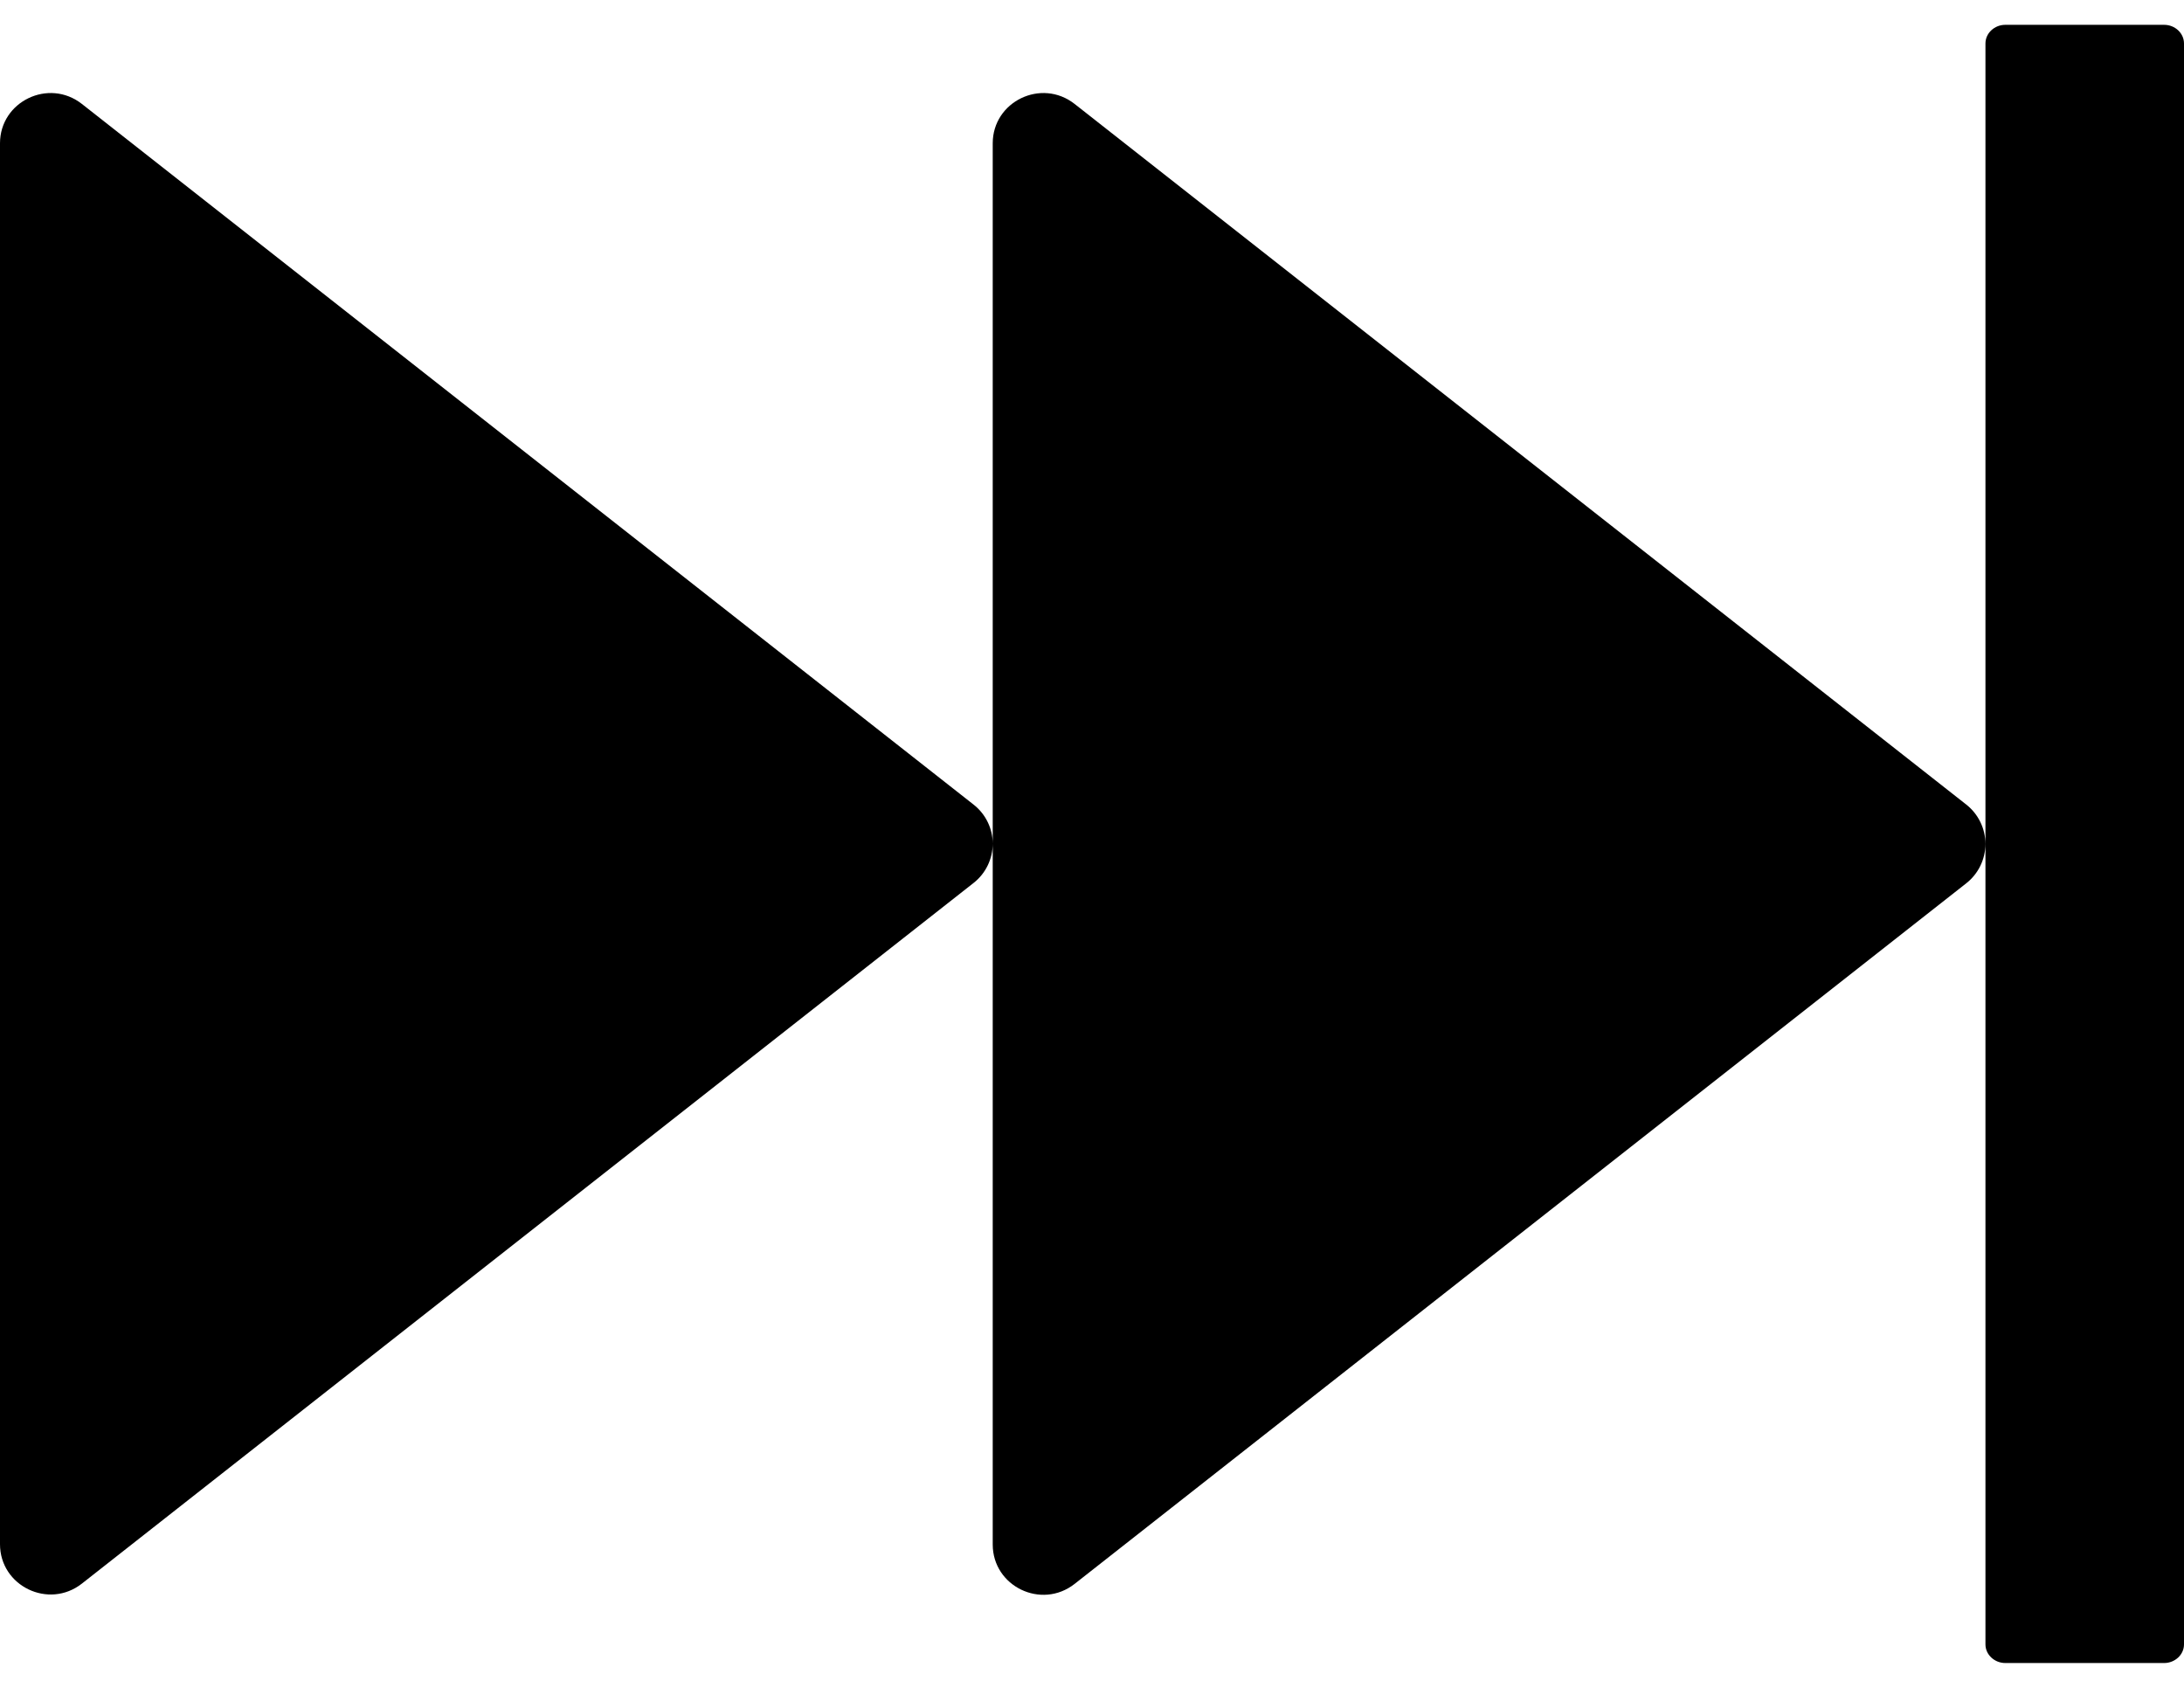 ﻿<?xml version="1.0" encoding="utf-8"?>
<svg version="1.1" xmlns:xlink="http://www.w3.org/1999/xlink" width="44px" height="34px" xmlns="http://www.w3.org/2000/svg">
  <defs>
    <pattern id="BGPattern" patternUnits="userSpaceOnUse" alignment="0 0" imageRepeat="None" />
    <mask fill="white" id="Clip2260">
      <path d="M 39.999 17  C 39.999 16.69  39.856 16.397  39.612 16.206  L 21.65 2.094  C 20.981 1.569  20 2.044  20 2.887  L 20 31.112  C 20 31.956  20.981 32.431  21.65 31.906  L 39.612 17.794  C 39.856 17.603  39.999 17.31  39.999 17  Z M 20 16.994  C 20 16.706  19.869 16.406  19.612 16.206  L 1.65 2.094  C 0.981 1.569  0 2.044  0 2.887  L 0 31.106  C 0 31.95  0.981 32.425  1.65 31.9  L 19.612 17.788  C 19.869 17.588  20 17.288  20 16.994  Z M 44 0.875  C 44 0.669  43.819 0.5  43.6 0.5  L 40.4 0.5  C 40.181 0.5  40 0.669  40 0.875  L 40 33.125  C 40 33.331  40.181 33.5  40.4 33.5  L 43.6 33.5  C 43.819 33.5  44 33.331  44 33.125  L 44 0.875  Z " fill-rule="evenodd" />
    </mask>
  </defs>
  <g>
    <path d="M 39.999 17  C 39.999 16.69  39.856 16.397  39.612 16.206  L 21.65 2.094  C 20.981 1.569  20 2.044  20 2.887  L 20 31.112  C 20 31.956  20.981 32.431  21.65 31.906  L 39.612 17.794  C 39.856 17.603  39.999 17.31  39.999 17  Z M 20 16.994  C 20 16.706  19.869 16.406  19.612 16.206  L 1.65 2.094  C 0.981 1.569  0 2.044  0 2.887  L 0 31.106  C 0 31.95  0.981 32.425  1.65 31.9  L 19.612 17.788  C 19.869 17.588  20 17.288  20 16.994  Z M 44 0.875  C 44 0.669  43.819 0.5  43.6 0.5  L 40.4 0.5  C 40.181 0.5  40 0.669  40 0.875  L 40 33.125  C 40 33.331  40.181 33.5  40.4 33.5  L 43.6 33.5  C 43.819 33.5  44 33.331  44 33.125  L 44 0.875  Z " fill-rule="nonzero" fill="rgba(0, 0, 0, 1)" stroke="none" class="fill" />
    <path d="M 39.999 17  C 39.999 16.69  39.856 16.397  39.612 16.206  L 21.65 2.094  C 20.981 1.569  20 2.044  20 2.887  L 20 31.112  C 20 31.956  20.981 32.431  21.65 31.906  L 39.612 17.794  C 39.856 17.603  39.999 17.31  39.999 17  Z " stroke-width="0" stroke-dasharray="0" stroke="rgba(255, 255, 255, 0)" fill="none" class="stroke" mask="url(#Clip2260)" />
    <path d="M 20 16.994  C 20 16.706  19.869 16.406  19.612 16.206  L 1.65 2.094  C 0.981 1.569  0 2.044  0 2.887  L 0 31.106  C 0 31.95  0.981 32.425  1.65 31.9  L 19.612 17.788  C 19.869 17.588  20 17.288  20 16.994  Z " stroke-width="0" stroke-dasharray="0" stroke="rgba(255, 255, 255, 0)" fill="none" class="stroke" mask="url(#Clip2260)" />
    <path d="M 44 0.875  C 44 0.669  43.819 0.5  43.6 0.5  L 40.4 0.5  C 40.181 0.5  40 0.669  40 0.875  L 40 33.125  C 40 33.331  40.181 33.5  40.4 33.5  L 43.6 33.5  C 43.819 33.5  44 33.331  44 33.125  L 44 0.875  Z " stroke-width="0" stroke-dasharray="0" stroke="rgba(255, 255, 255, 0)" fill="none" class="stroke" mask="url(#Clip2260)" />
  </g>
</svg>